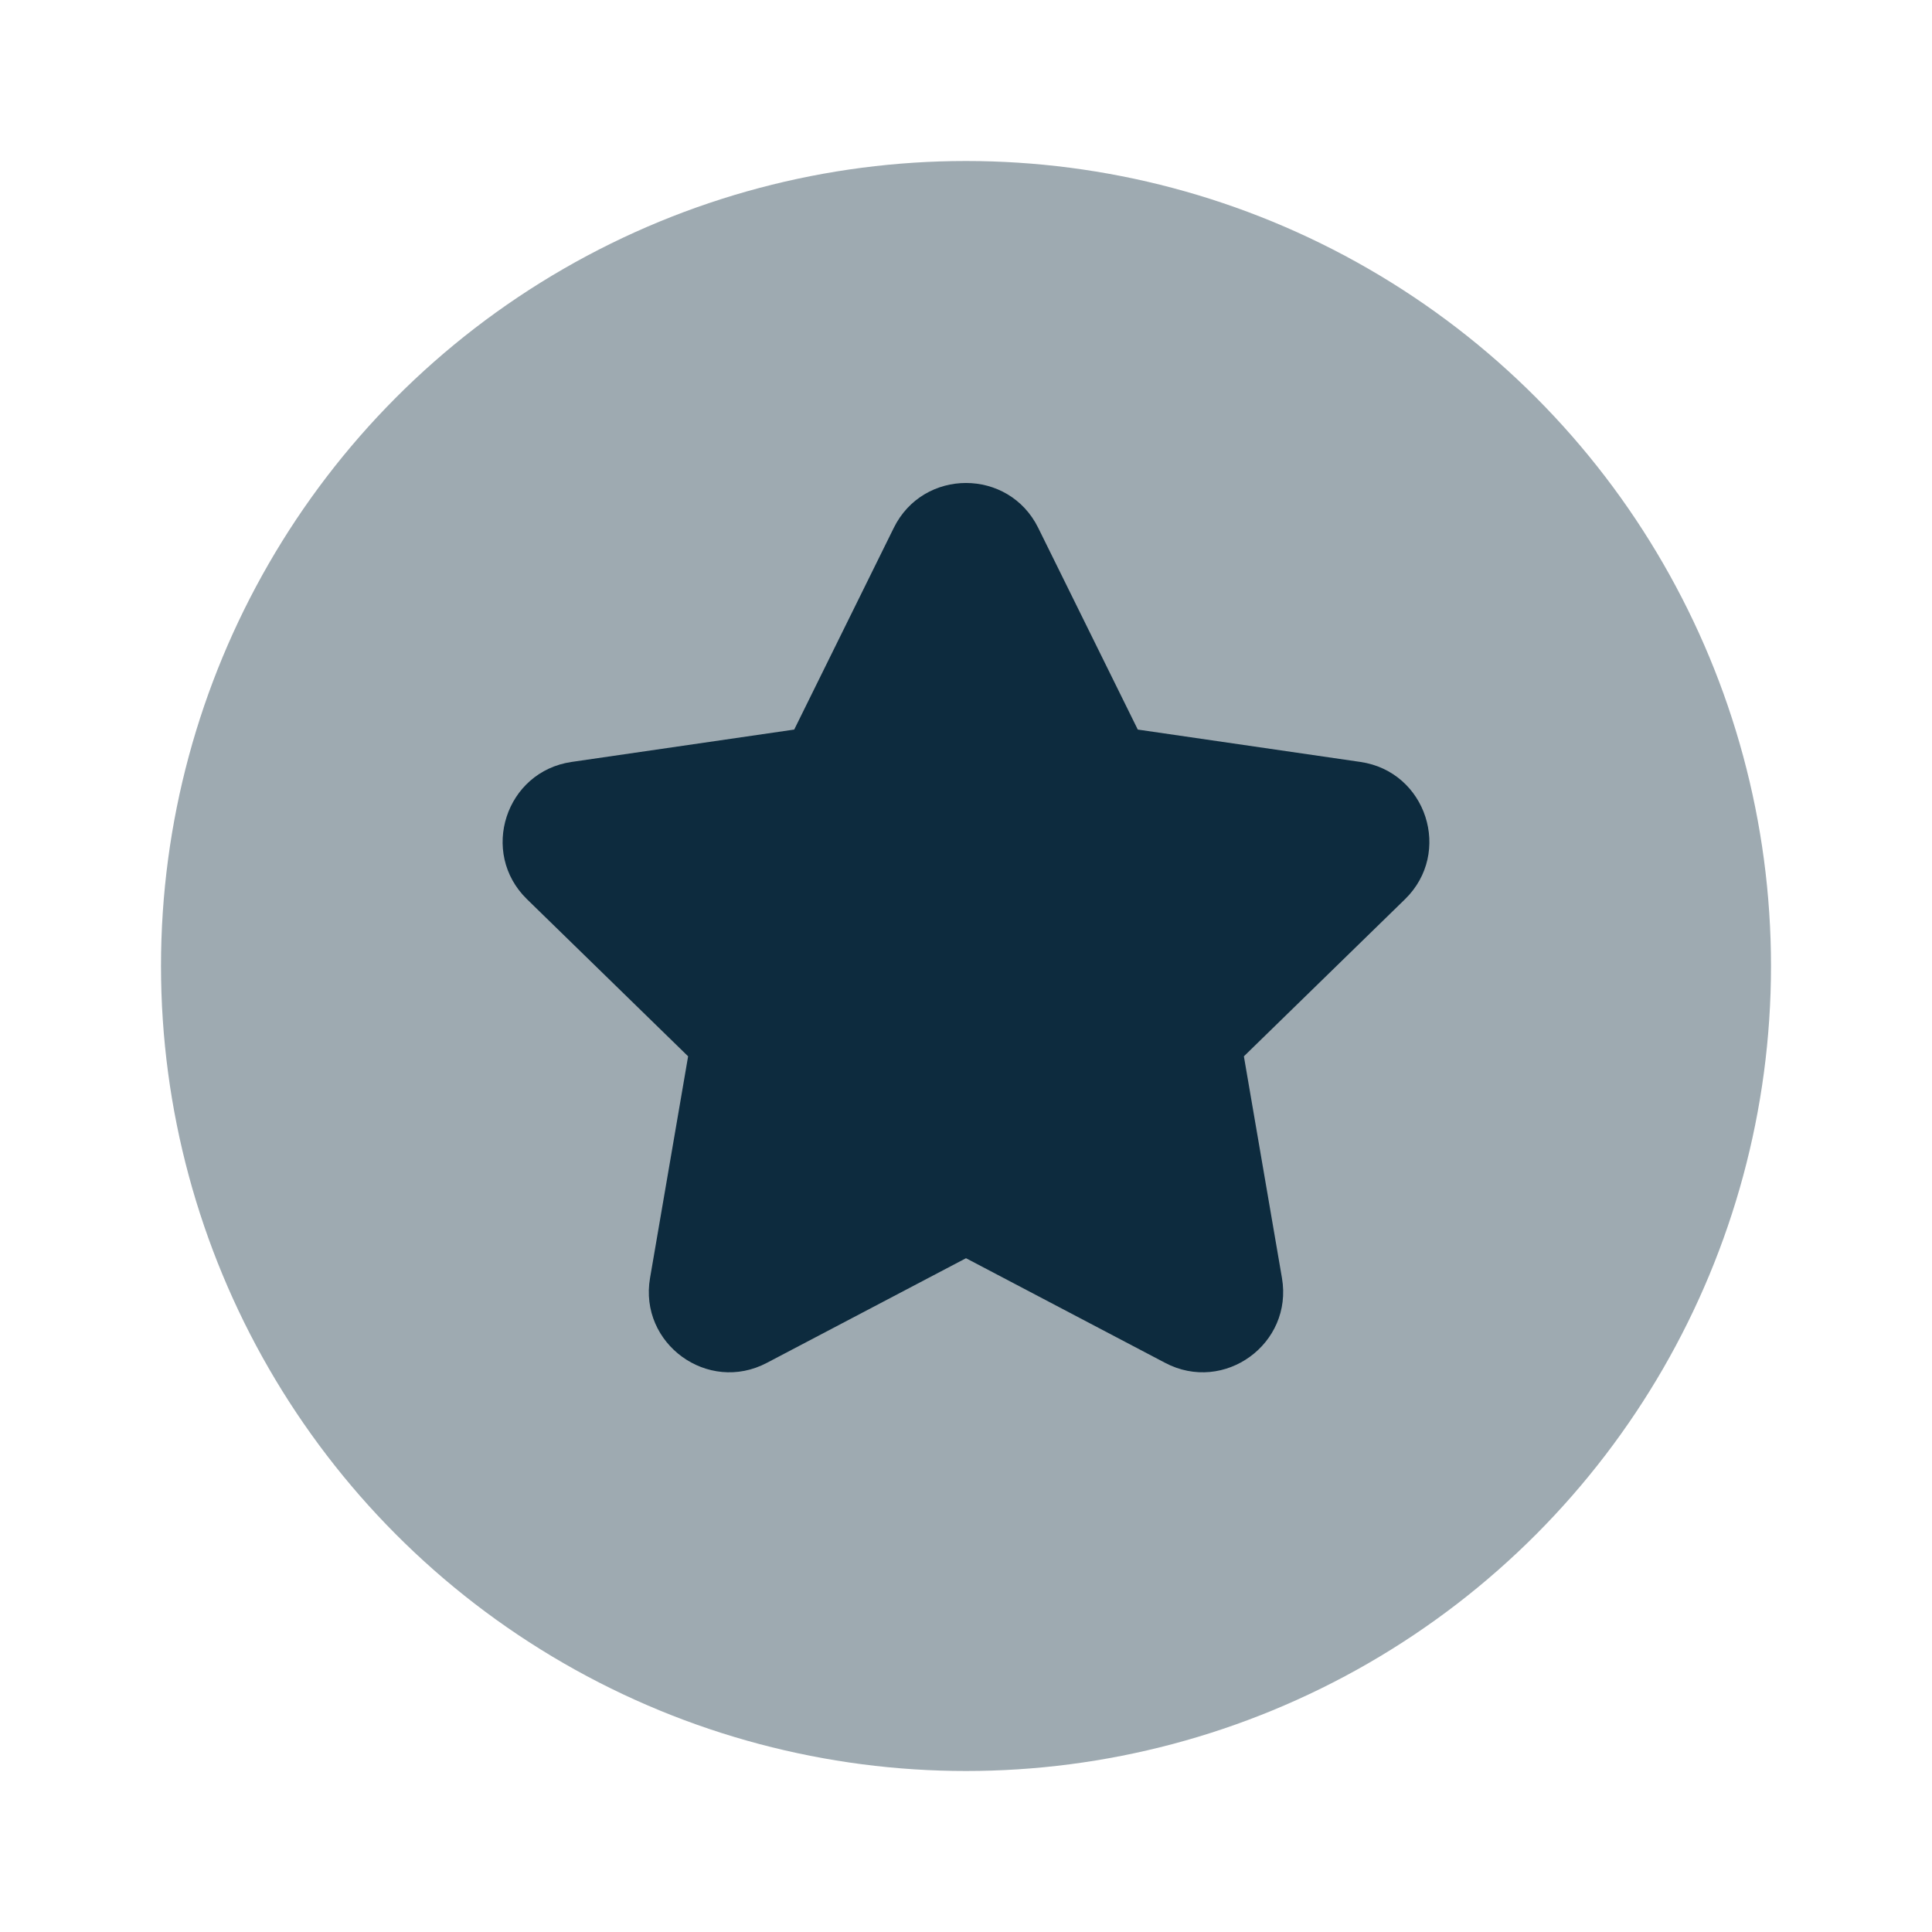<?xml version="1.0" encoding="UTF-8"?>
<svg width="24px" height="24px" viewBox="0 0 24 24" version="1.1" xmlns="http://www.w3.org/2000/svg" xmlns:xlink="http://www.w3.org/1999/xlink">
    <title>icon/star</title>
    <g id="icon/star" stroke="none" stroke-width="1" fill="none" fill-rule="evenodd">
        <circle id="primary" fill="#0D2B3E" opacity="0.4" cx="12" cy="12" r="10"></circle>
        <path d="M9.526,16.93 C8.793,17.316 7.935,16.693 8.075,15.876 L8.548,13.122 L6.547,11.171 C5.953,10.592 6.281,9.584 7.101,9.465 L9.866,9.063 L11.103,6.557 C11.47,5.814 12.53,5.814 12.897,6.557 L14.134,9.063 L16.899,9.465 C17.719,9.584 18.047,10.592 17.453,11.171 L15.452,13.122 L15.925,15.876 C16.065,16.693 15.207,17.316 14.474,16.93 L12,15.63 L9.526,16.93 Z" id="secondary" fill="#0D2B3E"></path>
    </g>
</svg>